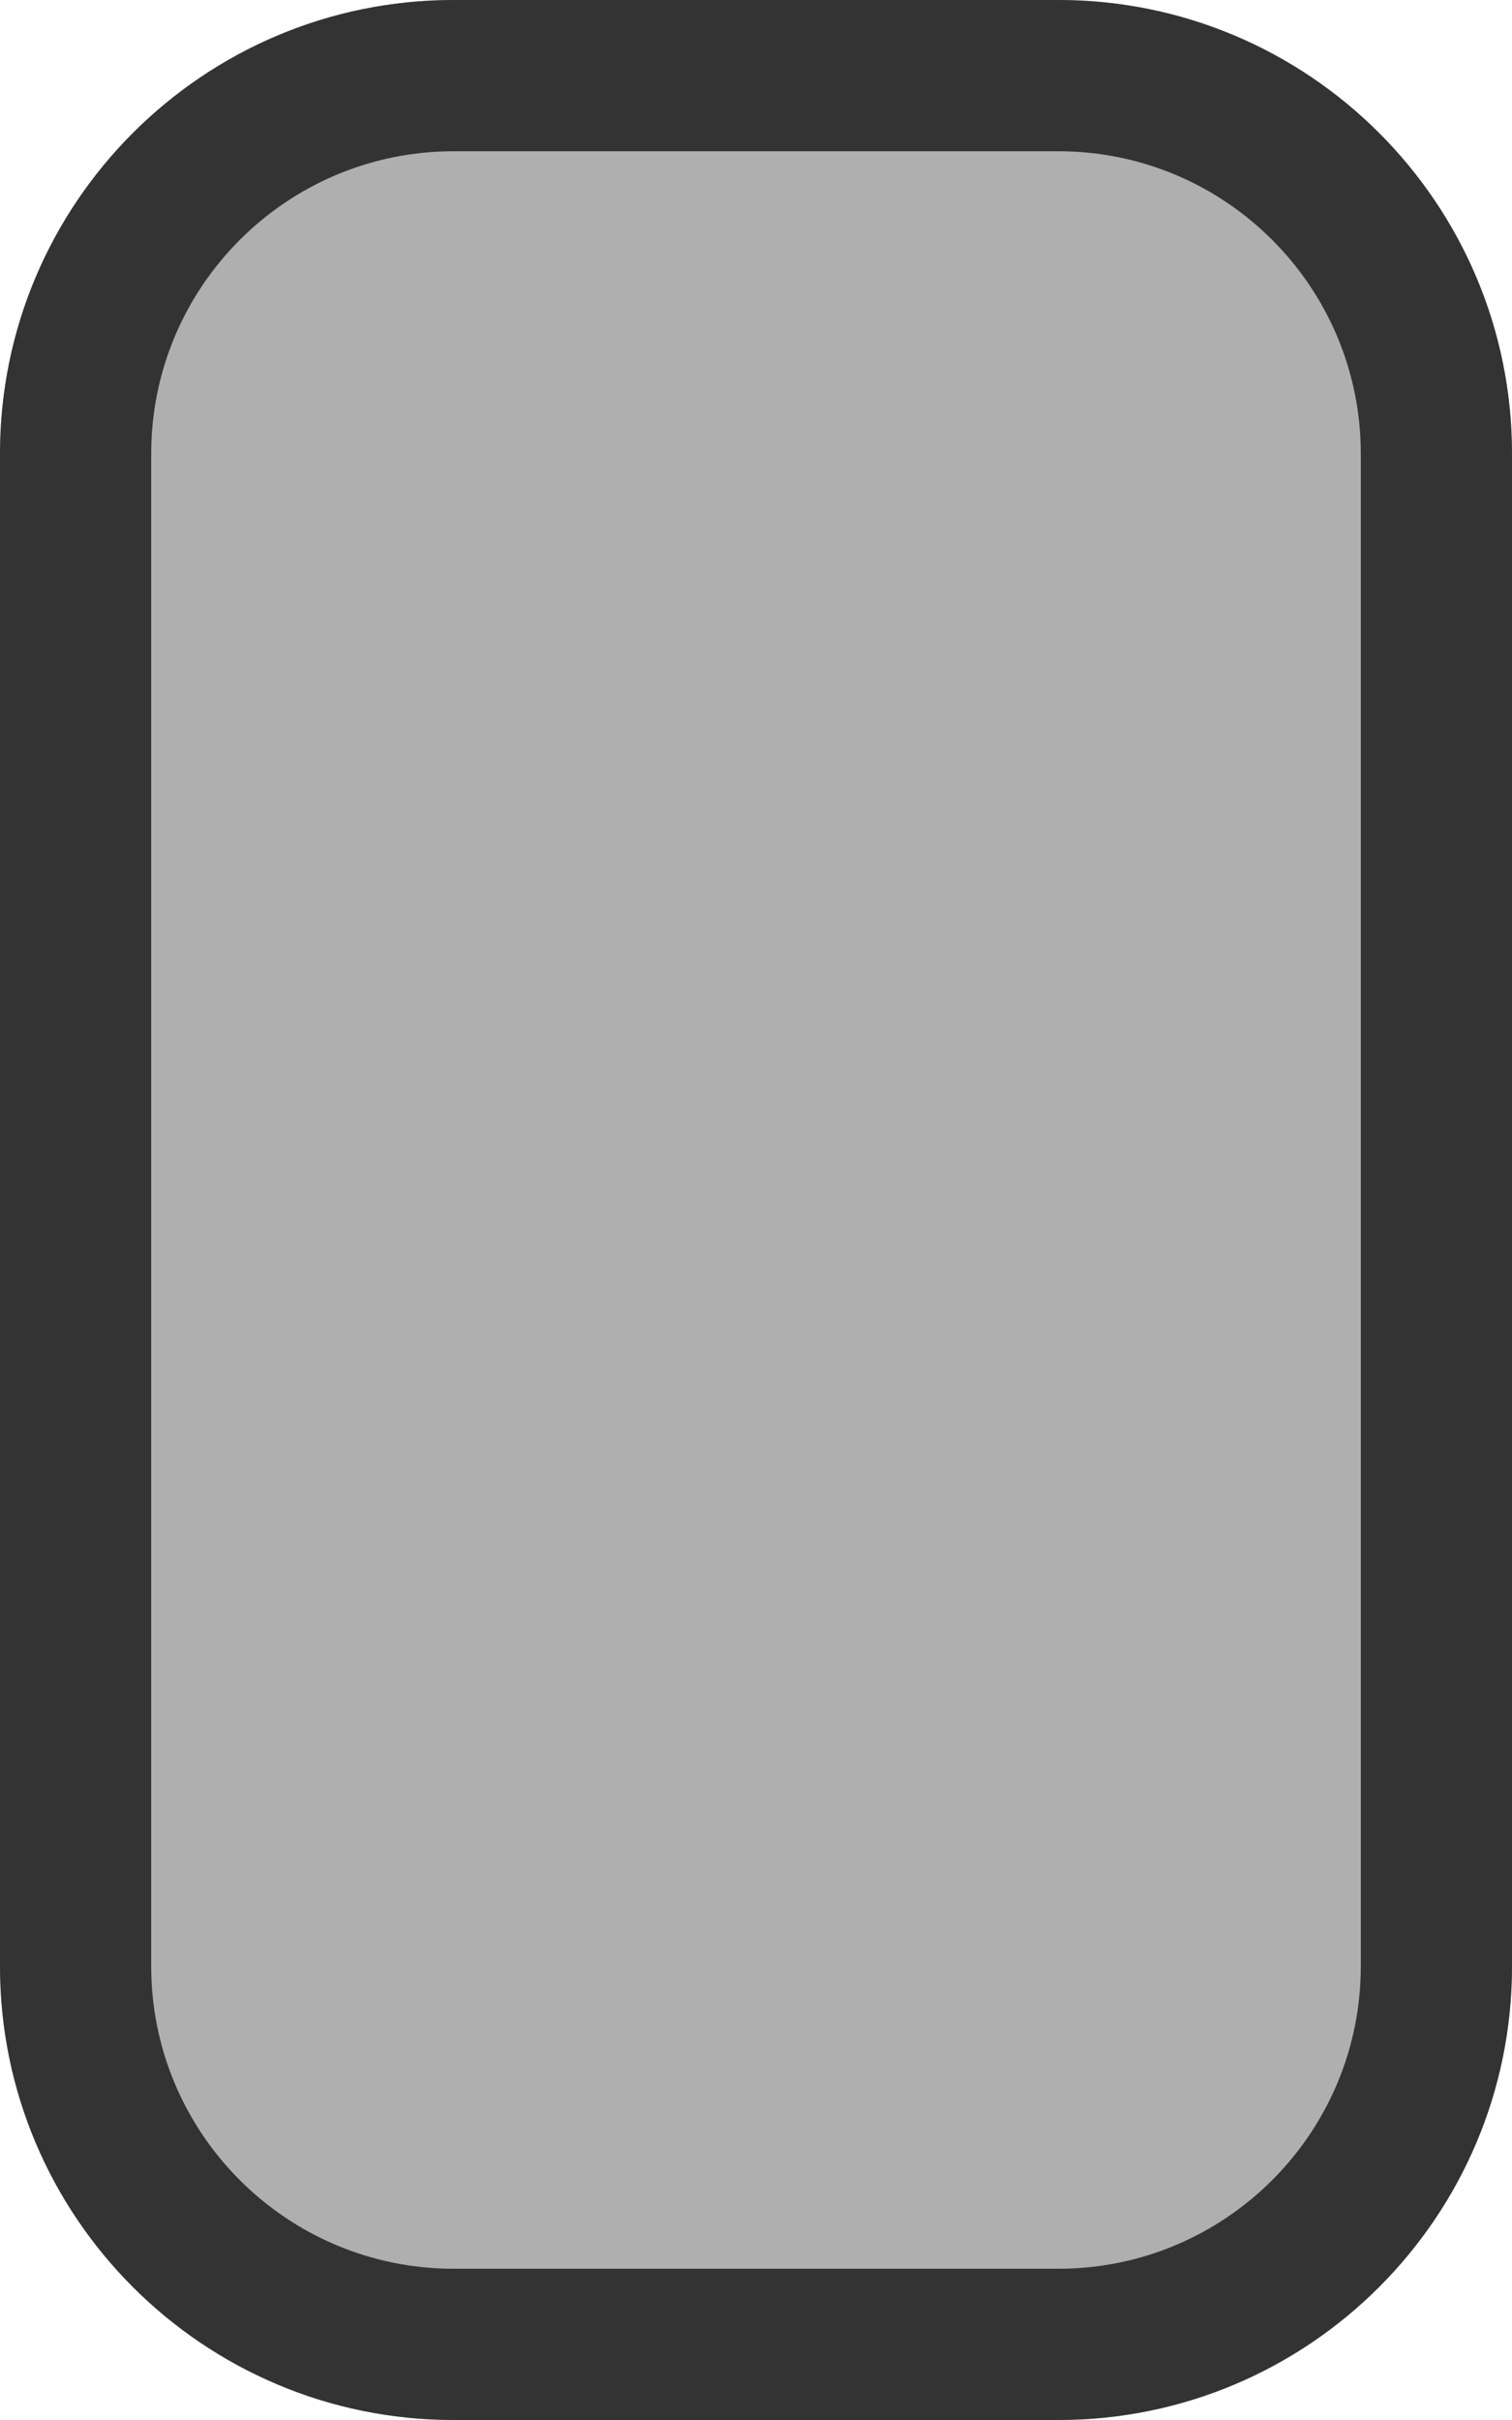 <?xml version="1.0" encoding="UTF-8" standalone="no"?>
<!DOCTYPE svg PUBLIC "-//W3C//DTD SVG 1.1//EN" "http://www.w3.org/Graphics/SVG/1.1/DTD/svg11.dtd">
<svg width="10px" height="16px" version="1.1" xmlns="http://www.w3.org/2000/svg" xmlns:xlink="http://www.w3.org/1999/xlink" xml:space="preserve" xmlns:serif="http://www.serif.com/" style="fill-rule:evenodd;clip-rule:evenodd;stroke-linejoin:round;stroke-miterlimit:2;">
    <path d="M7,16l-4,0c-1.656,0 -3,-1.344 -3,-3l0,-10c0,-1.656 1.344,-3 3,-3l4,0c1.656,0 3,1.344 3,3l0,10c0,1.656 -1.344,3 -3,3Z" style="fill:#afafaf;"/>
    <path d="M7,16l-4,0c-1.656,0 -3,-1.344 -3,-3l0,-10c0,-1.656 1.344,-3 3,-3l4,0c1.656,0 3,1.344 3,3l0,10c0,1.656 -1.344,3 -3,3Zm-0,-1c1.104,0 2,-0.896 2,-2l0,-10c0,-1.104 -0.896,-2 -2,-2l-4,0c-1.104,0 -2,0.896 -2,2l0,10c0,1.104 0.896,2 2,2l4,0Z" style="fill:#333;"/>
</svg>
